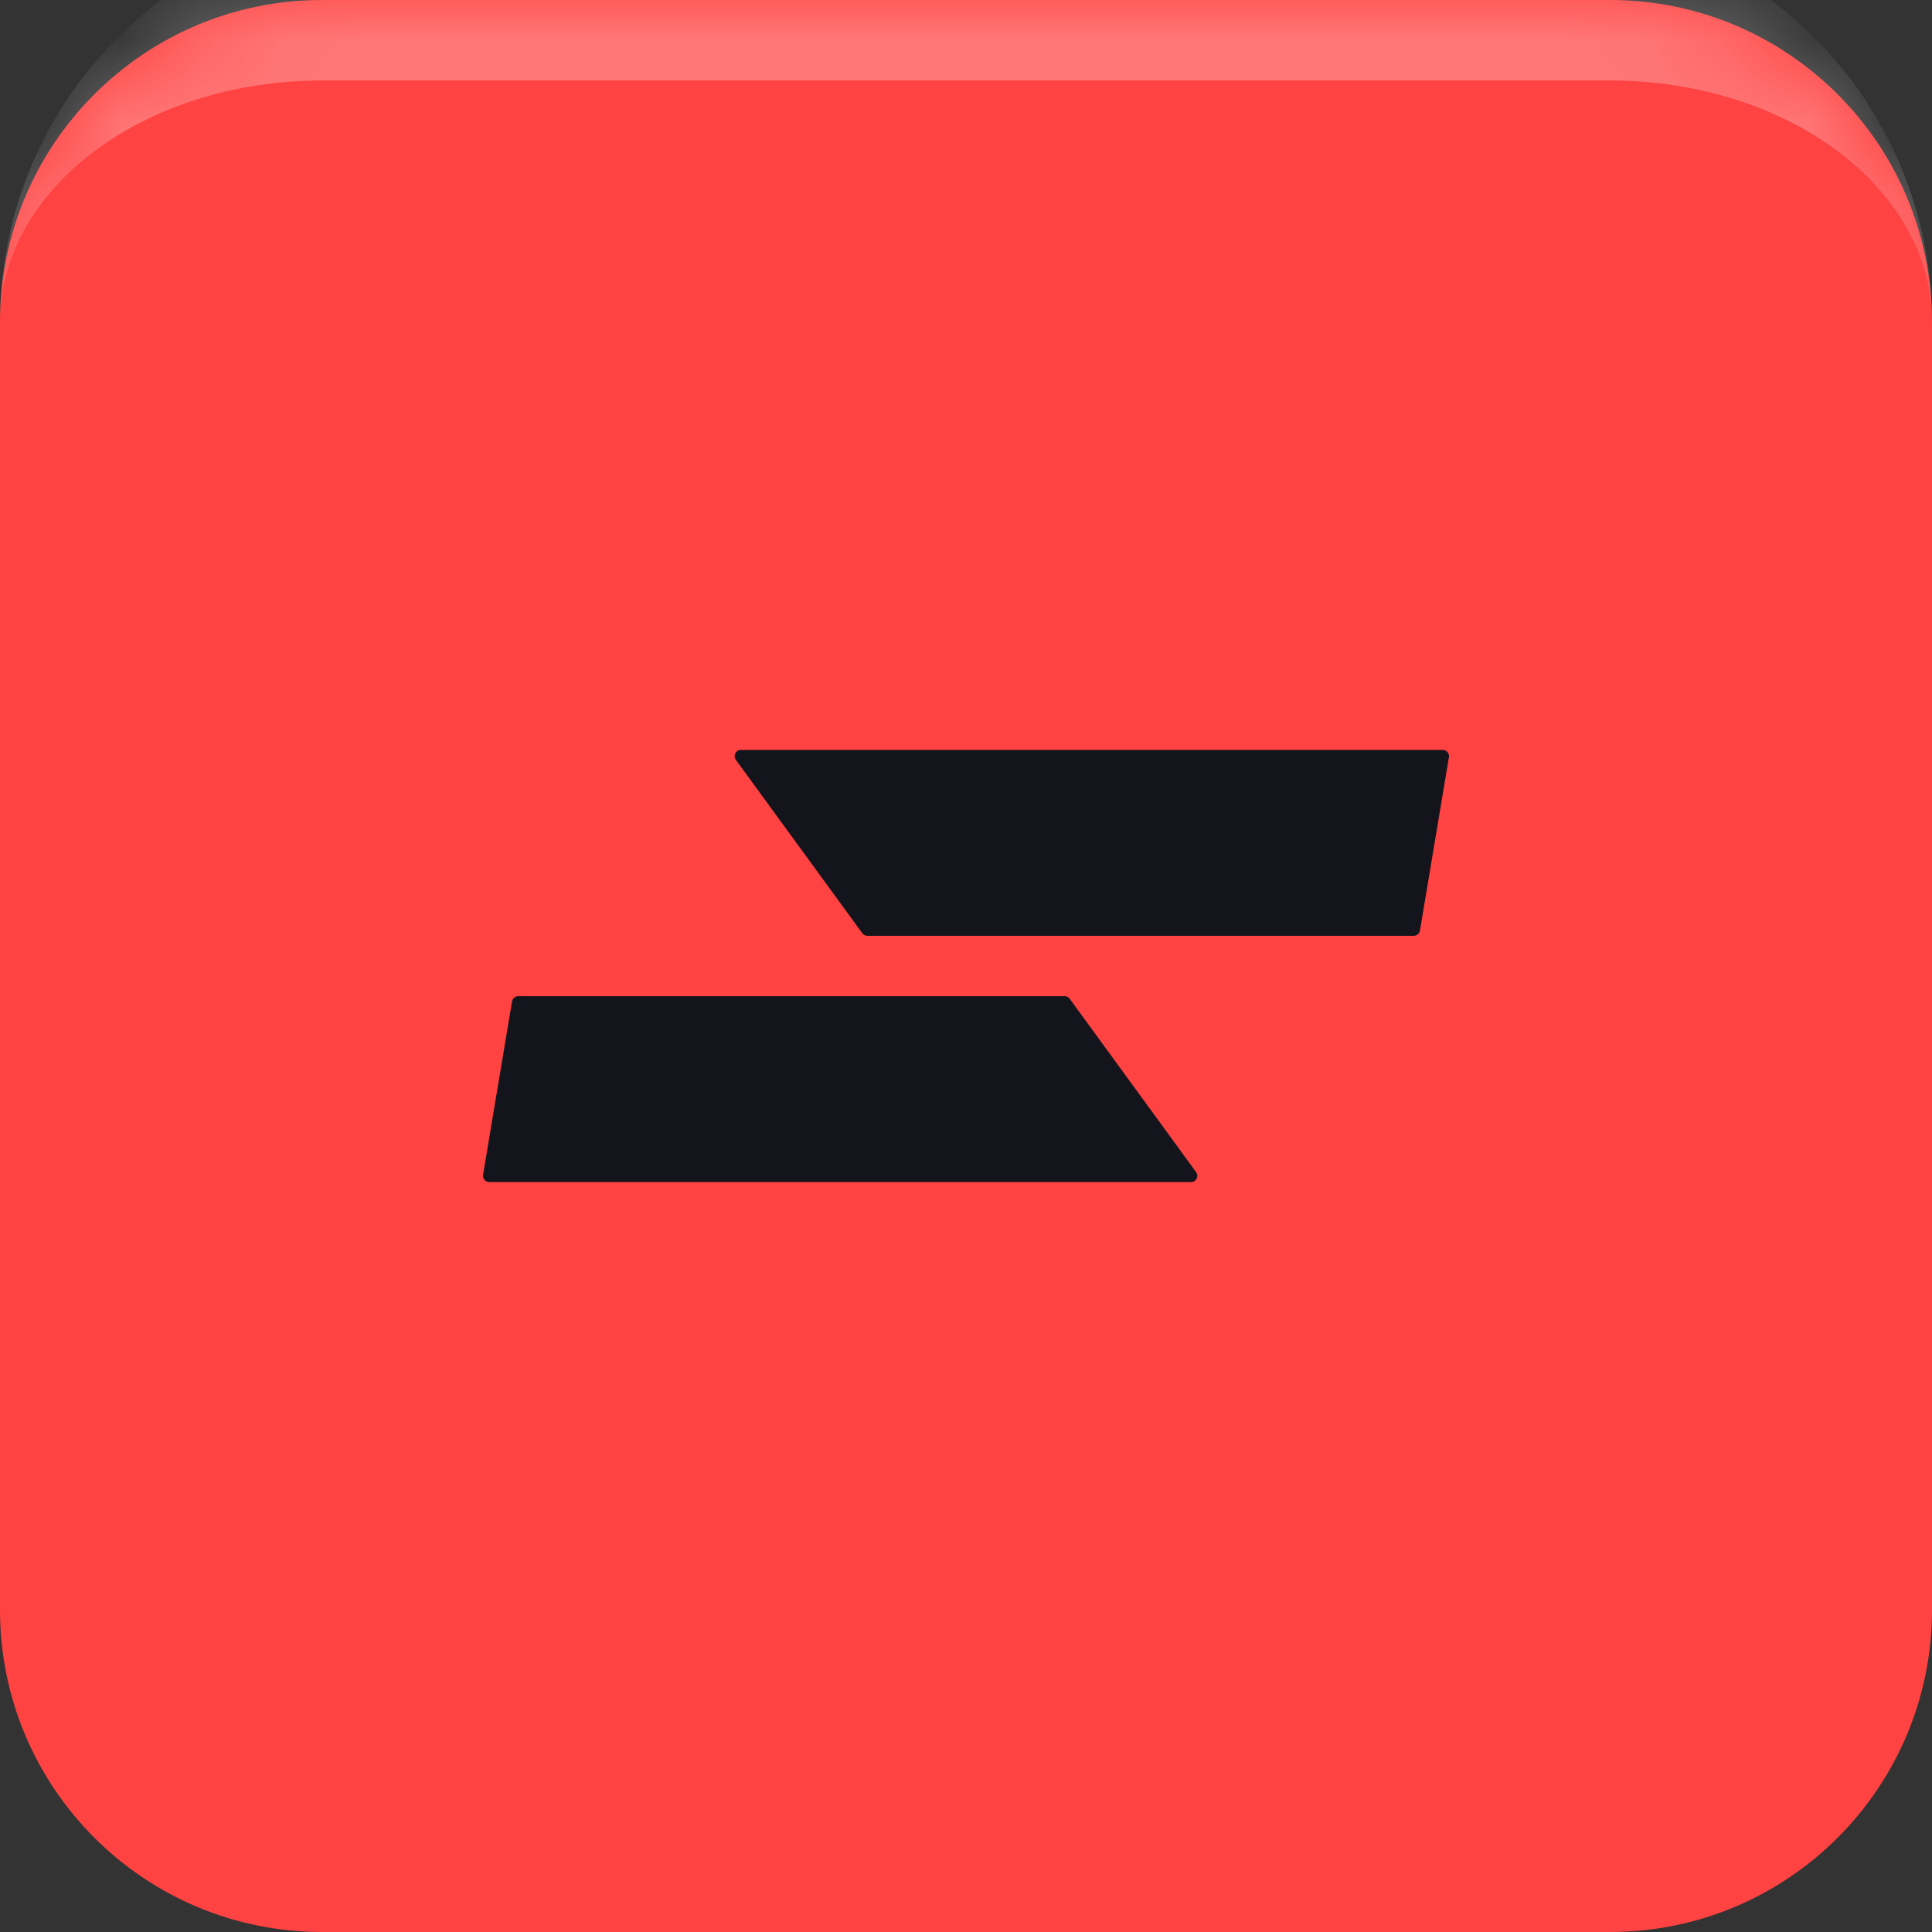 <svg width="24" height="24" viewBox="0 0 24 24" fill="none" xmlns="http://www.w3.org/2000/svg">
<rect x="0" y="0" width="24" height="24" fill="#333333" stroke="none"/>
<mask id="path-1-inside-1_0_2705" fill="white">
<path d="M0 4C0 1.791 1.791 0 4 0H20C22.209 0 24 1.791 24 4V20C24 22.209 22.209 24 20 24H4C1.791 24 0 22.209 0 20V4Z"/>
</mask>
<path d="M0 4C0 1.791 1.791 0 4 0H20C22.209 0 24 1.791 24 4V20C24 22.209 22.209 24 20 24H4C1.791 24 0 22.209 0 20V4Z" fill="#FF4242"/>
<path d="M0 4C0 1.239 2.239 -1 5 -1H19C21.761 -1 24 1.239 24 4C24 2.343 22.209 1 20 1H4C1.791 1 0 2.343 0 4ZM24 24H0H24ZM0 24V0V24ZM24 0V24V0Z" fill="white" fill-opacity="0.28" mask="url(#path-1-inside-1_0_2705)"/>
<path d="M9.141 9.439C9.104 9.388 9.14 9.316 9.203 9.316H17.923C17.971 9.316 18.007 9.359 17.999 9.406L17.639 11.561C17.632 11.598 17.6 11.625 17.562 11.625H10.774C10.75 11.625 10.726 11.613 10.712 11.593L9.141 9.439Z" fill="#14151C"/>
<path d="M14.859 14.561C14.896 14.613 14.86 14.684 14.797 14.684H6.077C6.03 14.684 5.993 14.641 6.001 14.594L6.361 12.439C6.368 12.402 6.4 12.375 6.438 12.375H13.226C13.25 12.375 13.274 12.387 13.288 12.407L14.859 14.561Z" fill="#14151C"/>
</svg>
